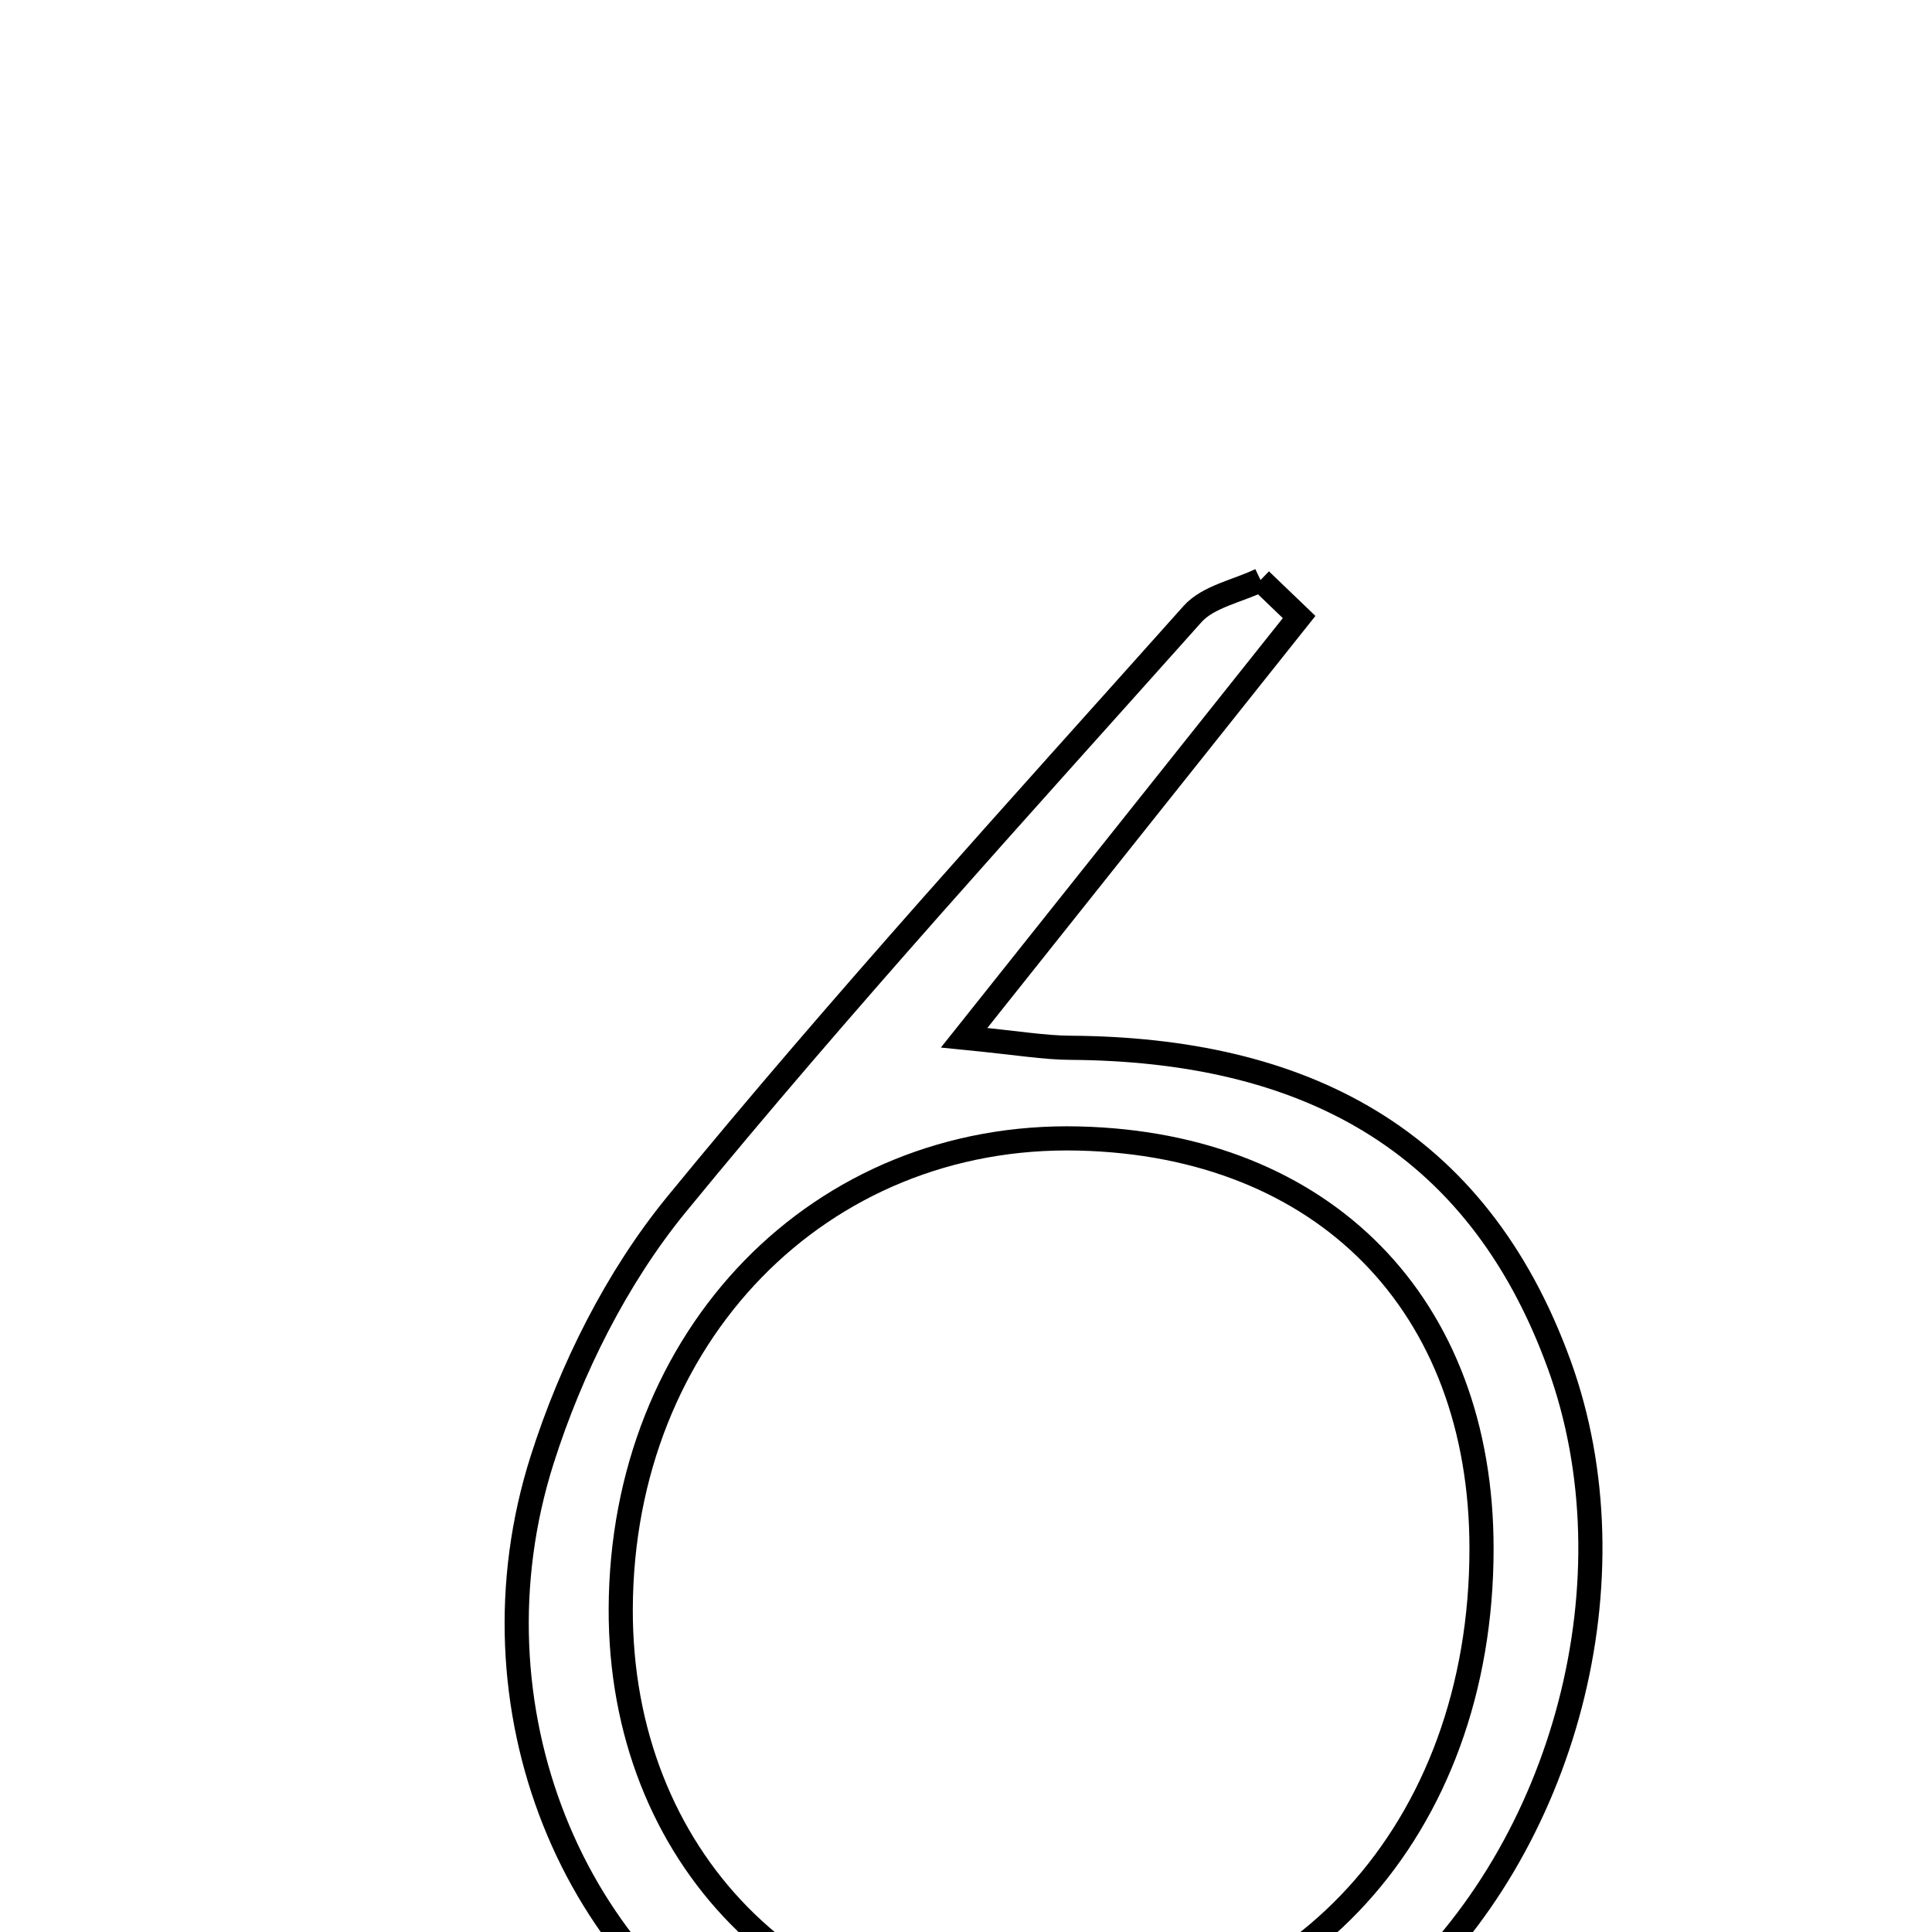 <svg xmlns="http://www.w3.org/2000/svg" viewBox="0.0 0.0 24.0 24.0" height="200px" width="200px"><path fill="none" stroke="black" stroke-width=".3" stroke-opacity="1.0"  filling="0" d="M15.659 7.205 C15.818 7.359 15.978 7.512 16.138 7.665 C14.819 9.322 13.499 10.979 11.977 12.891 C12.646 12.957 12.97 13.014 13.295 13.016 C16.159 13.034 18.338 14.115 19.368 16.948 C20.331 19.596 19.45 22.947 17.32 24.831 C15.444 26.49 12.054 26.903 9.719 25.758 C7.113 24.479 5.761 21.194 6.735 18.133 C7.093 17.007 7.66 15.87 8.404 14.961 C10.46 12.45 12.652 10.05 14.814 7.628 C15.009 7.41 15.373 7.343 15.659 7.205"></path>
<path fill="none" stroke="black" stroke-width=".3" stroke-opacity="1.0"  filling="0" d="M13.401 14.143 C16.448 14.215 18.406 16.209 18.404 19.241 C18.403 22.725 16.115 25.232 12.899 25.27 C9.906 25.306 7.7 23.058 7.711 19.984 C7.724 16.594 10.186 14.066 13.401 14.143"></path></svg>